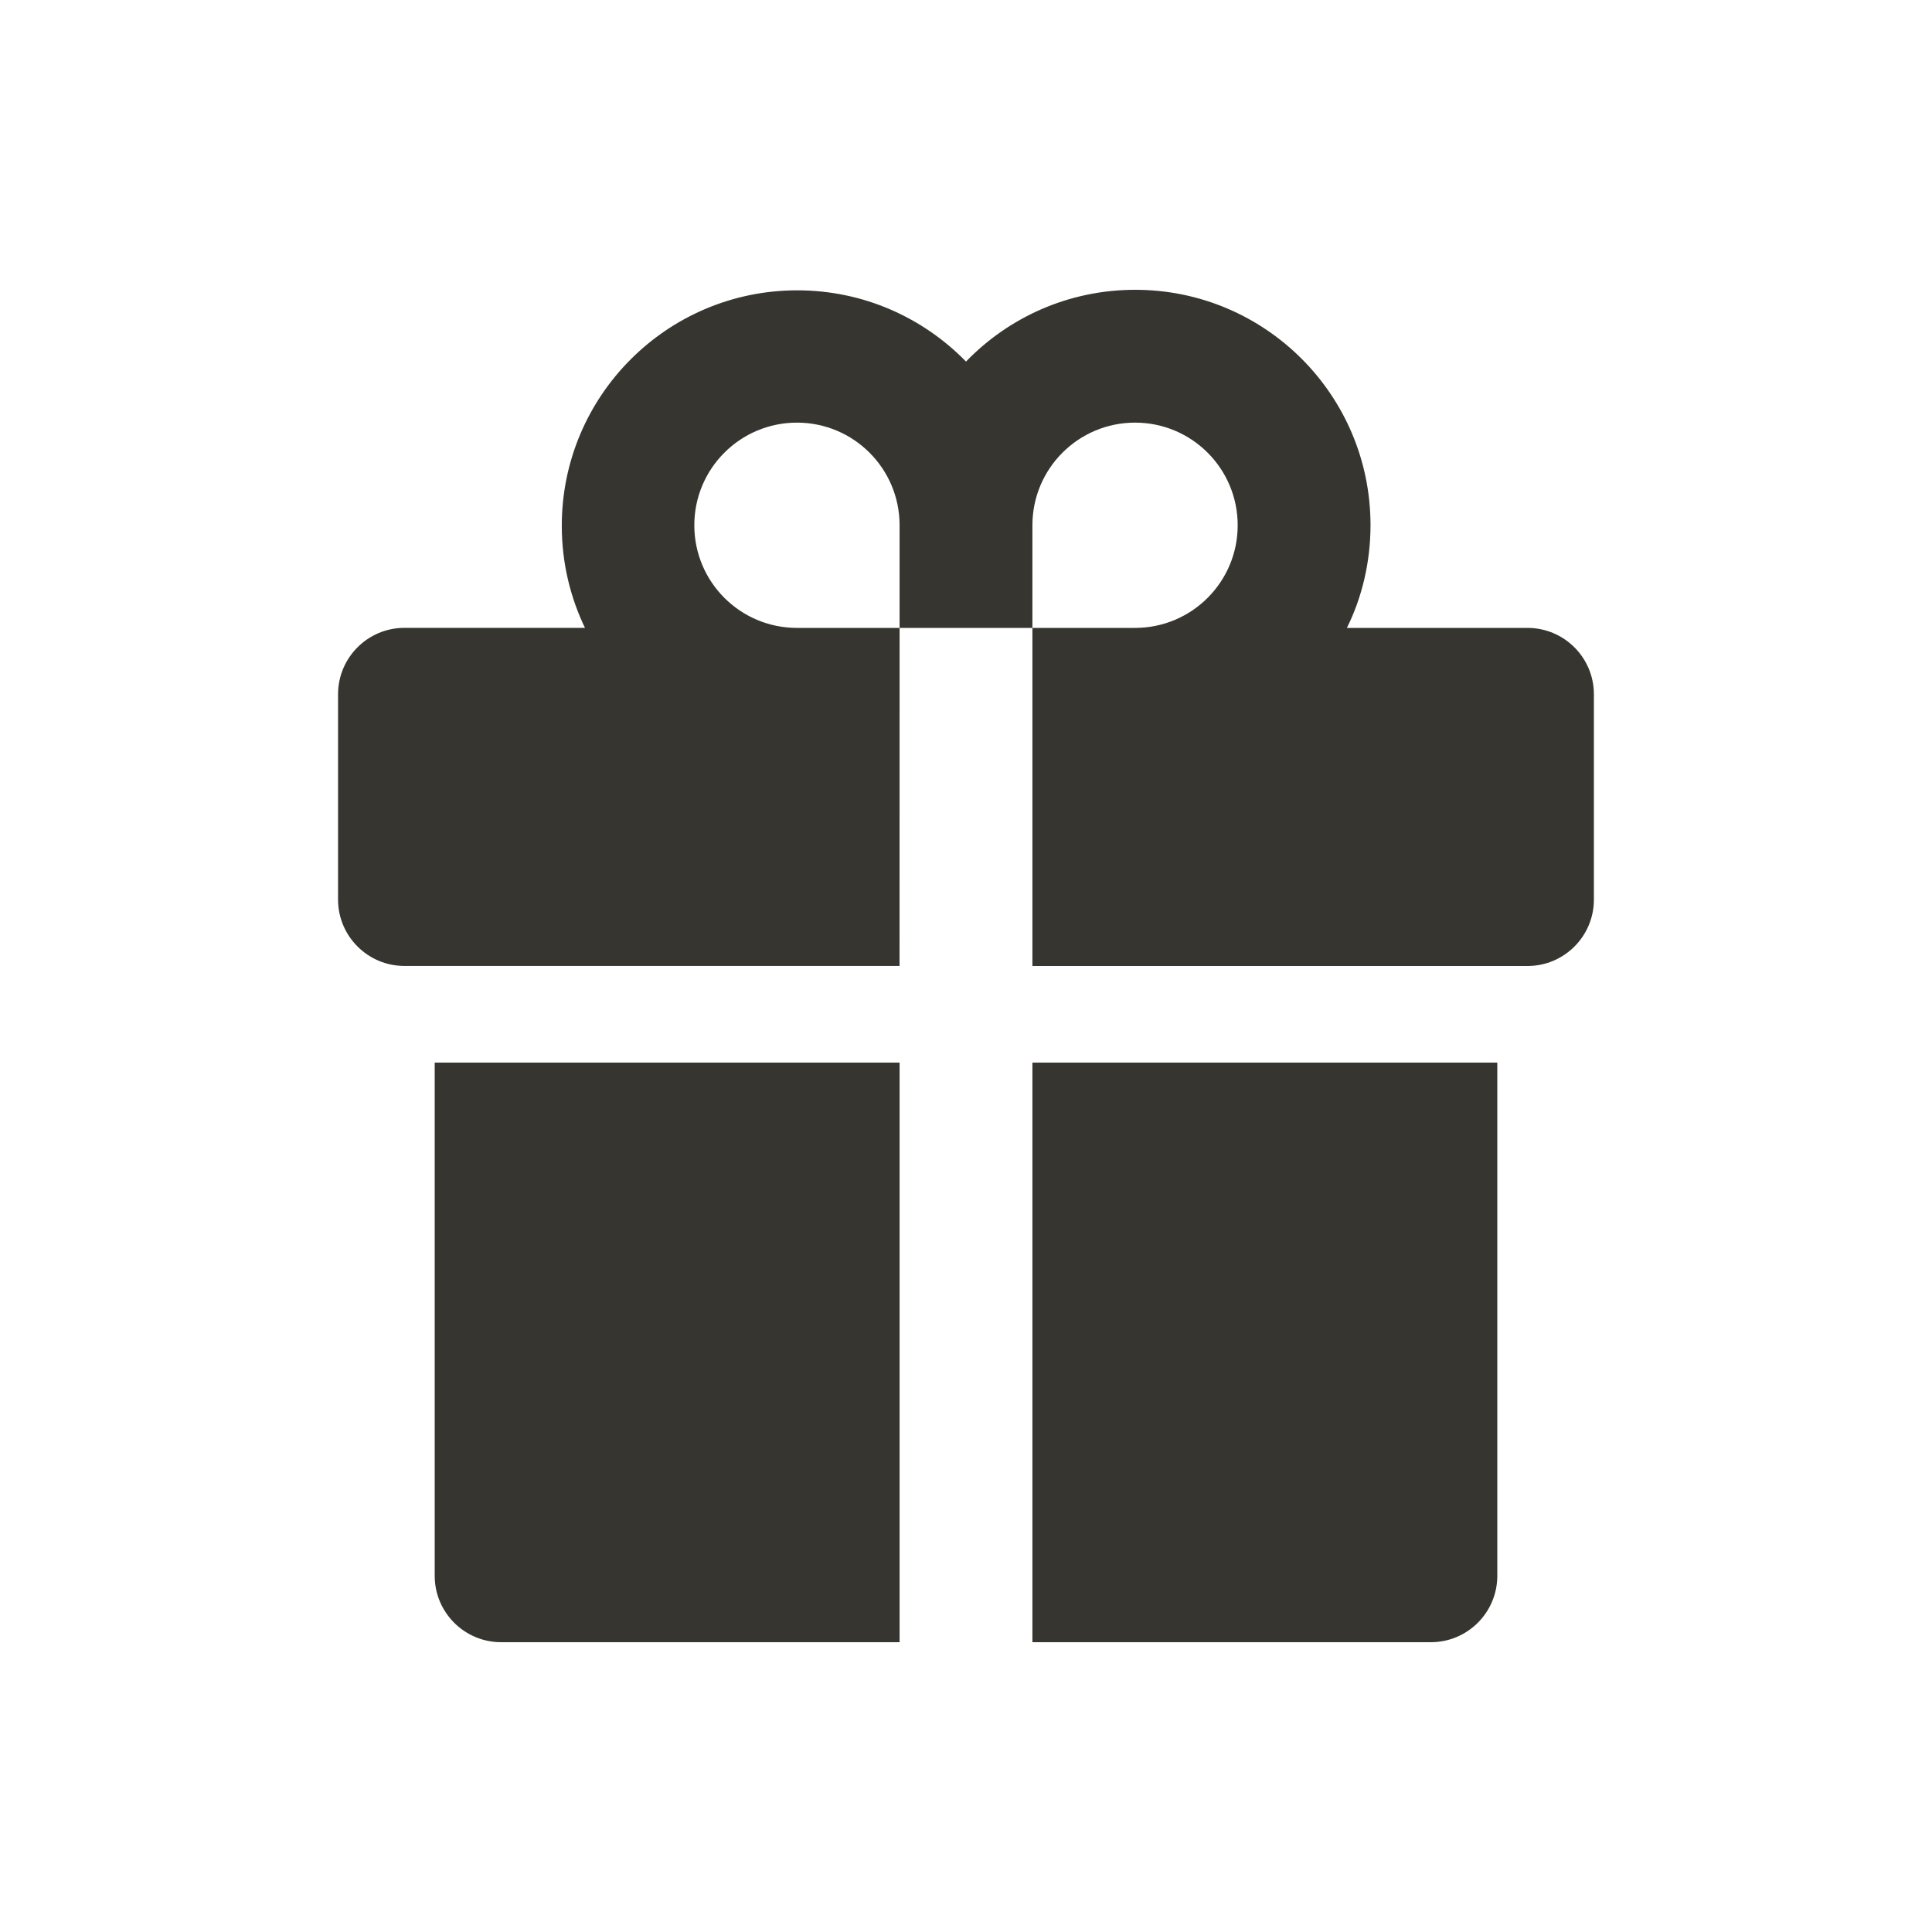 <!-- Generated by IcoMoon.io -->
<svg version="1.1" xmlns="http://www.w3.org/2000/svg" width="40" height="40" viewBox="0 0 40 40">
<title>io-gift-sharp</title>
<path fill="#37352f" d="M18.625 13h2.75v7h10.25c0.759 0 1.375-0.616 1.375-1.375v0-4.25c0-0.759-0.616-1.375-1.375-1.375v0h-3.739c0.309-0.622 0.489-1.354 0.489-2.128 0-2.691-2.181-4.872-4.872-4.872-1.375 0-2.617 0.569-3.502 1.485l-0.001 0.001c-0.887-0.91-2.124-1.475-3.494-1.475-2.692 0-4.875 2.183-4.875 4.875 0 0.768 0.178 1.495 0.494 2.142l-0.013-0.029h-3.738c-0.759 0-1.375 0.616-1.375 1.375v0 4.25c0 0.759 0.616 1.375 1.375 1.375v0h10.25zM21.375 10.875c0-1.174 0.951-2.125 2.125-2.125s2.125 0.951 2.125 2.125c0 1.174-0.951 2.125-2.125 2.125v0h-2.125zM14.375 10.875c0-1.174 0.951-2.125 2.125-2.125s2.125 0.951 2.125 2.125v0 2.125h-2.125c-1.174 0-2.125-0.951-2.125-2.125v0z"></path>
<path fill="#37352f" d="M21.375 34h8.25c0.759 0 1.375-0.616 1.375-1.375v0-10.625h-9.625z"></path>
<path fill="#37352f" d="M9 32.625c0 0.759 0.616 1.375 1.375 1.375v0h8.25v-12h-9.625z"></path>
</svg>
